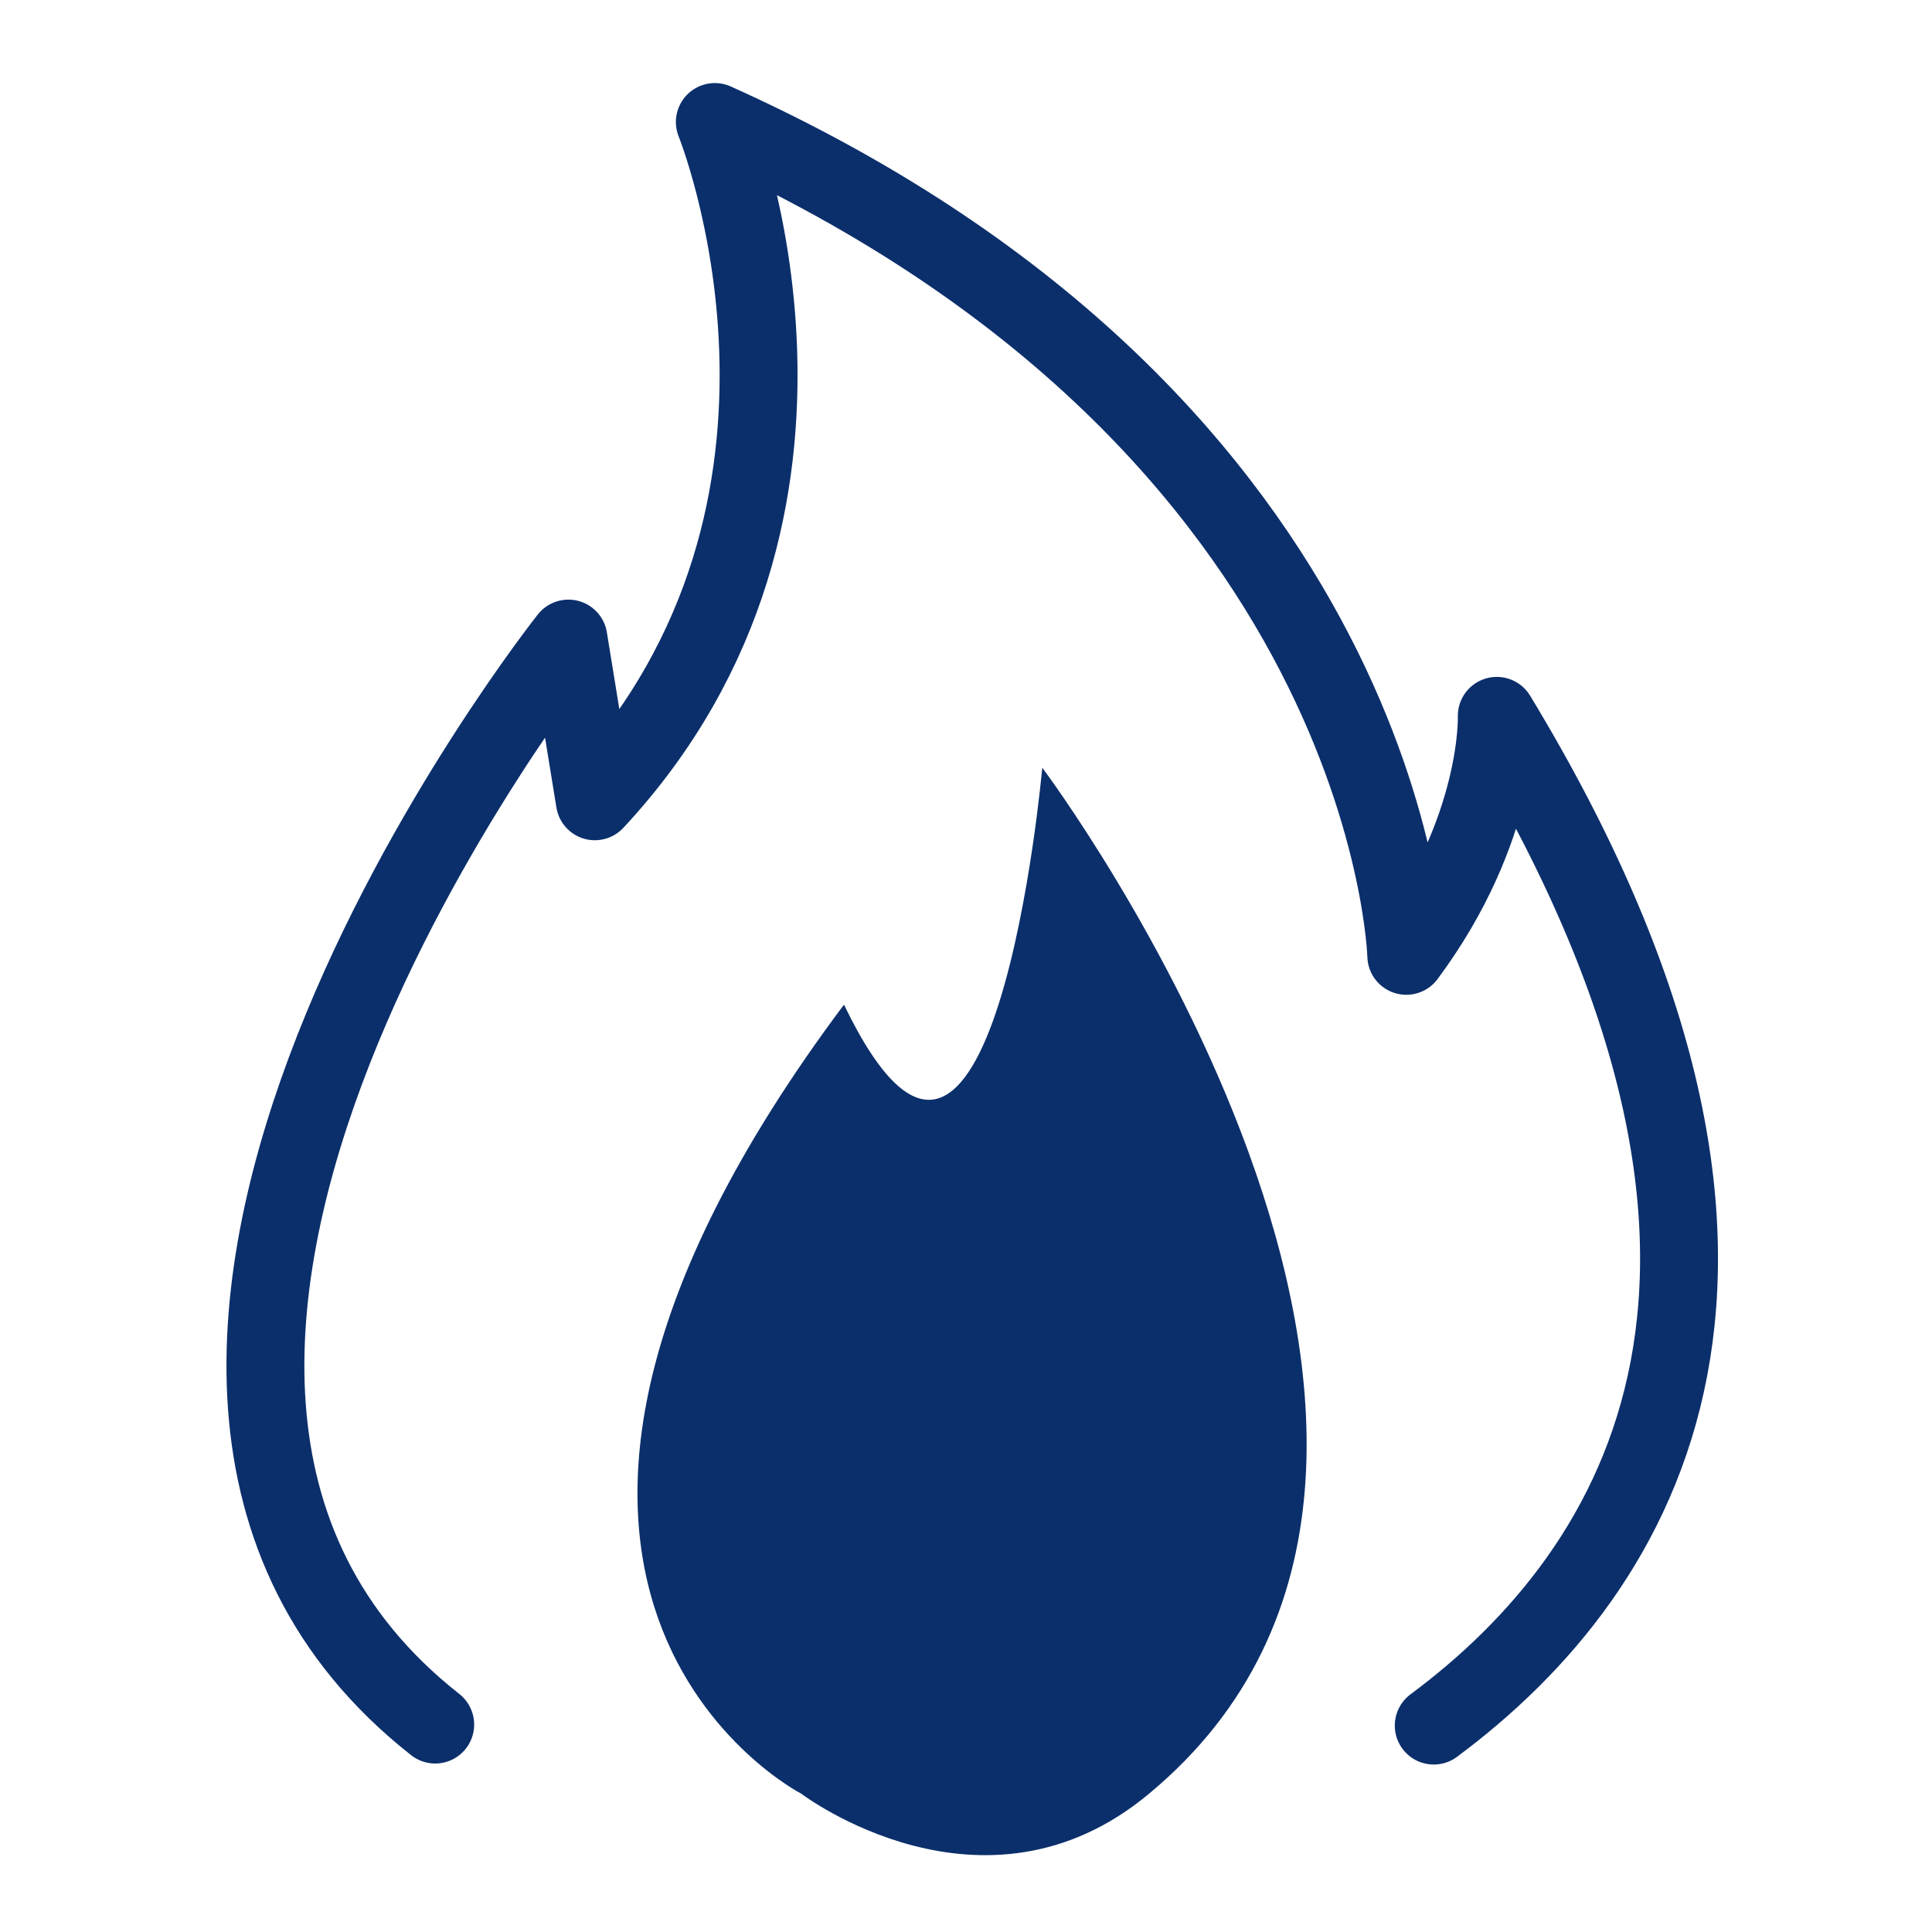 <?xml version="1.0" encoding="utf-8"?>
<!-- Generator: Adobe Illustrator 18.0.0, SVG Export Plug-In . SVG Version: 6.00 Build 0)  -->
<!DOCTYPE svg PUBLIC "-//W3C//DTD SVG 1.1//EN" "http://www.w3.org/Graphics/SVG/1.1/DTD/svg11.dtd">
<svg version="1.1" id="Layer_5" xmlns="http://www.w3.org/2000/svg" xmlns:xlink="http://www.w3.org/1999/xlink" x="0px" y="0px"
	 viewBox="0 0 190 190" enable-background="new 0 0 190 190" xml:space="preserve">
<path fill="none" stroke="#0B2F6B" stroke-width="7.662" stroke-linecap="round" stroke-linejoin="round" stroke-miterlimit="10" d="
	M42.8,169.6C-1.3,134.9,55.9,62.8,55.9,62.8l2.6,16C85.6,49.7,70.3,12,70.3,12c66.7,30,68,82,68,82c9.3-12.5,8.9-23.6,8.9-23.6
	c32.8,54.1,14.4,84-6.2,99.3"/>
<path fill="#0B2F6B" d="M113,176.4c40.2-33.4-10.5-100.9-10.5-100.9S97.7,129.3,83,98.8c-43.1,57.6-4.2,77.6-4.2,77.6
	S96.7,190,113,176.4z"/>
</svg>
